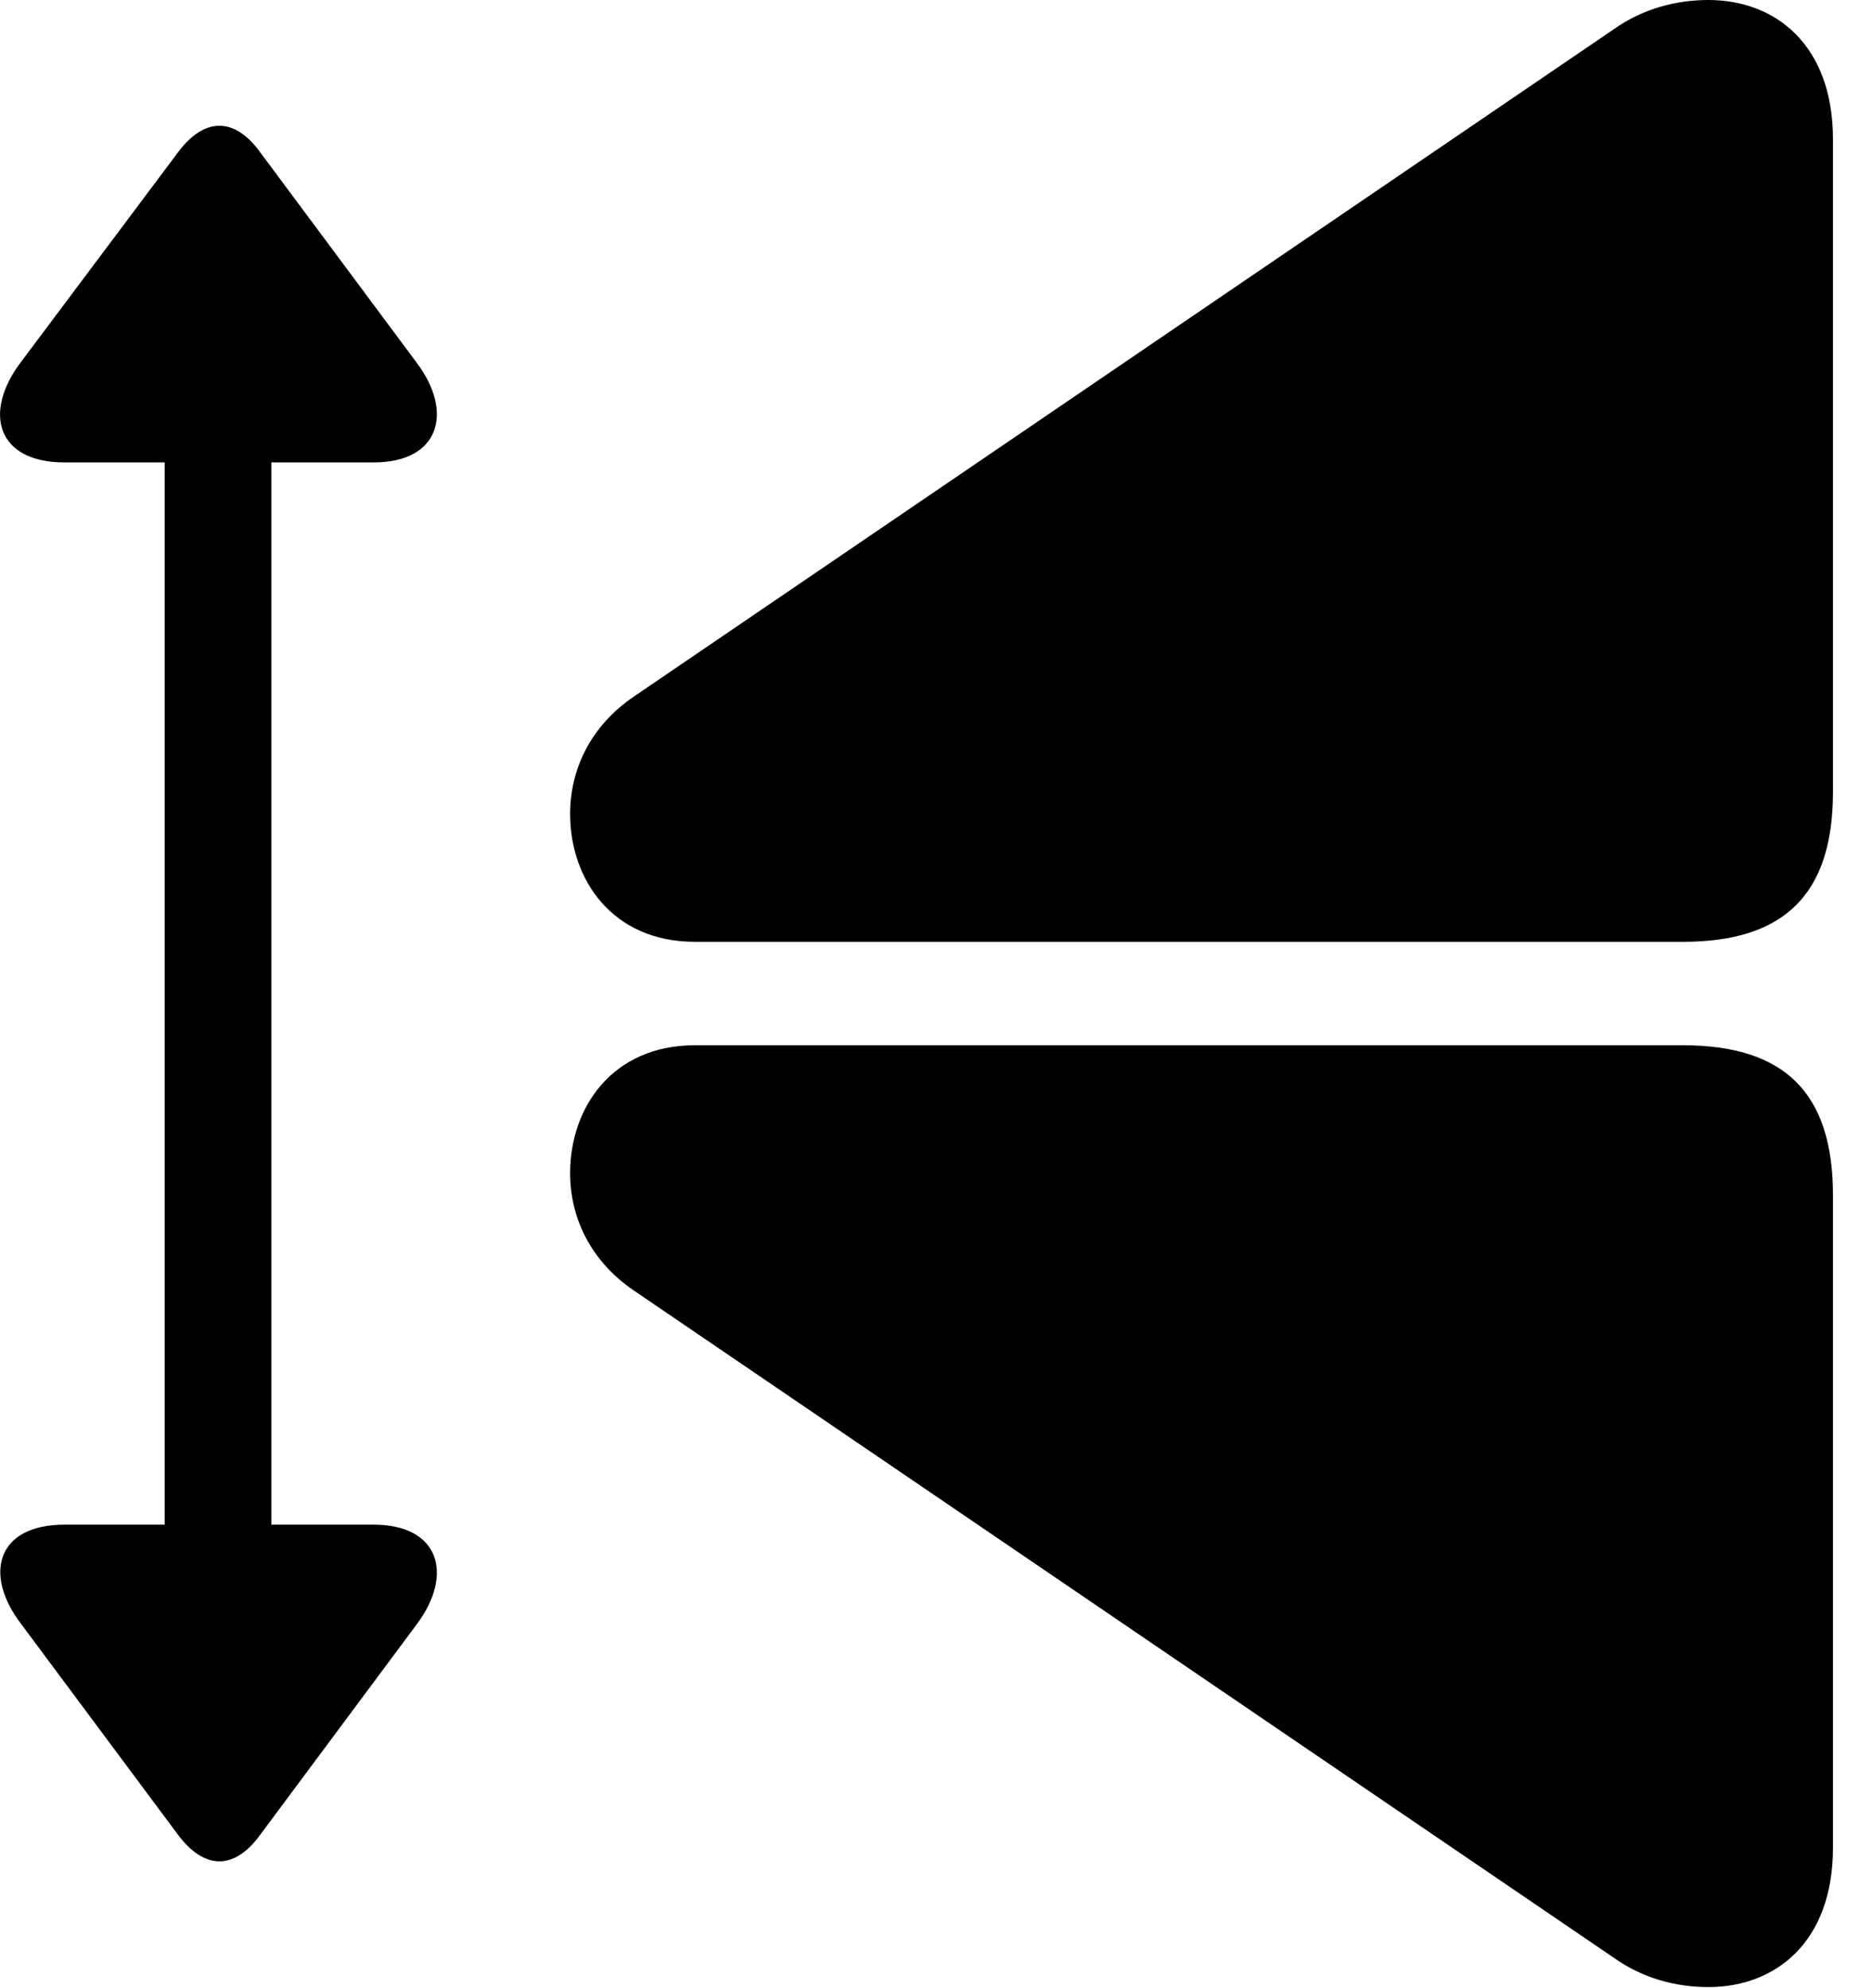 <svg version="1.1" xmlns="http://www.w3.org/2000/svg" xmlns:xlink="http://www.w3.org/1999/xlink" width="17.314" height="18.389" viewBox="0 0 17.314 18.389">
 <g>
  <rect height="18.389" opacity="0" width="17.314" x="0" y="0"/>
  <path d="M16.953 17.09L16.953 11.055C16.953 10.107 16.504 9.668 15.566 9.668L6.426 9.668C5.664 9.668 5.273 10.244 5.273 10.85C5.273 11.26 5.459 11.66 5.859 11.934L14.922 18.105C15.195 18.301 15.508 18.379 15.801 18.379C16.416 18.379 16.953 17.969 16.953 17.09ZM16.953 1.289C16.953 0.41 16.416 0 15.801 0C15.508 0 15.195 0.078 14.922 0.273L5.859 6.445C5.459 6.719 5.273 7.119 5.273 7.529C5.273 8.135 5.664 8.711 6.426 8.711L15.566 8.711C16.504 8.711 16.953 8.271 16.953 7.324Z" fill="currentColor"/>
  <path d="M3.457 14.102L2.51 14.102L2.51 4.277L3.457 4.277C4.062 4.277 4.199 3.818 3.857 3.359L2.412 1.416C2.168 1.074 1.885 1.084 1.641 1.416L0.186 3.359C-0.156 3.818-0.029 4.277 0.596 4.277L1.523 4.277L1.523 14.102L0.596 14.102C-0.029 14.102-0.156 14.56 0.195 15.02L1.641 16.963C1.885 17.295 2.168 17.305 2.412 16.963L3.857 15.02C4.199 14.56 4.062 14.102 3.457 14.102Z" fill="currentColor"/>
 </g>
</svg>
